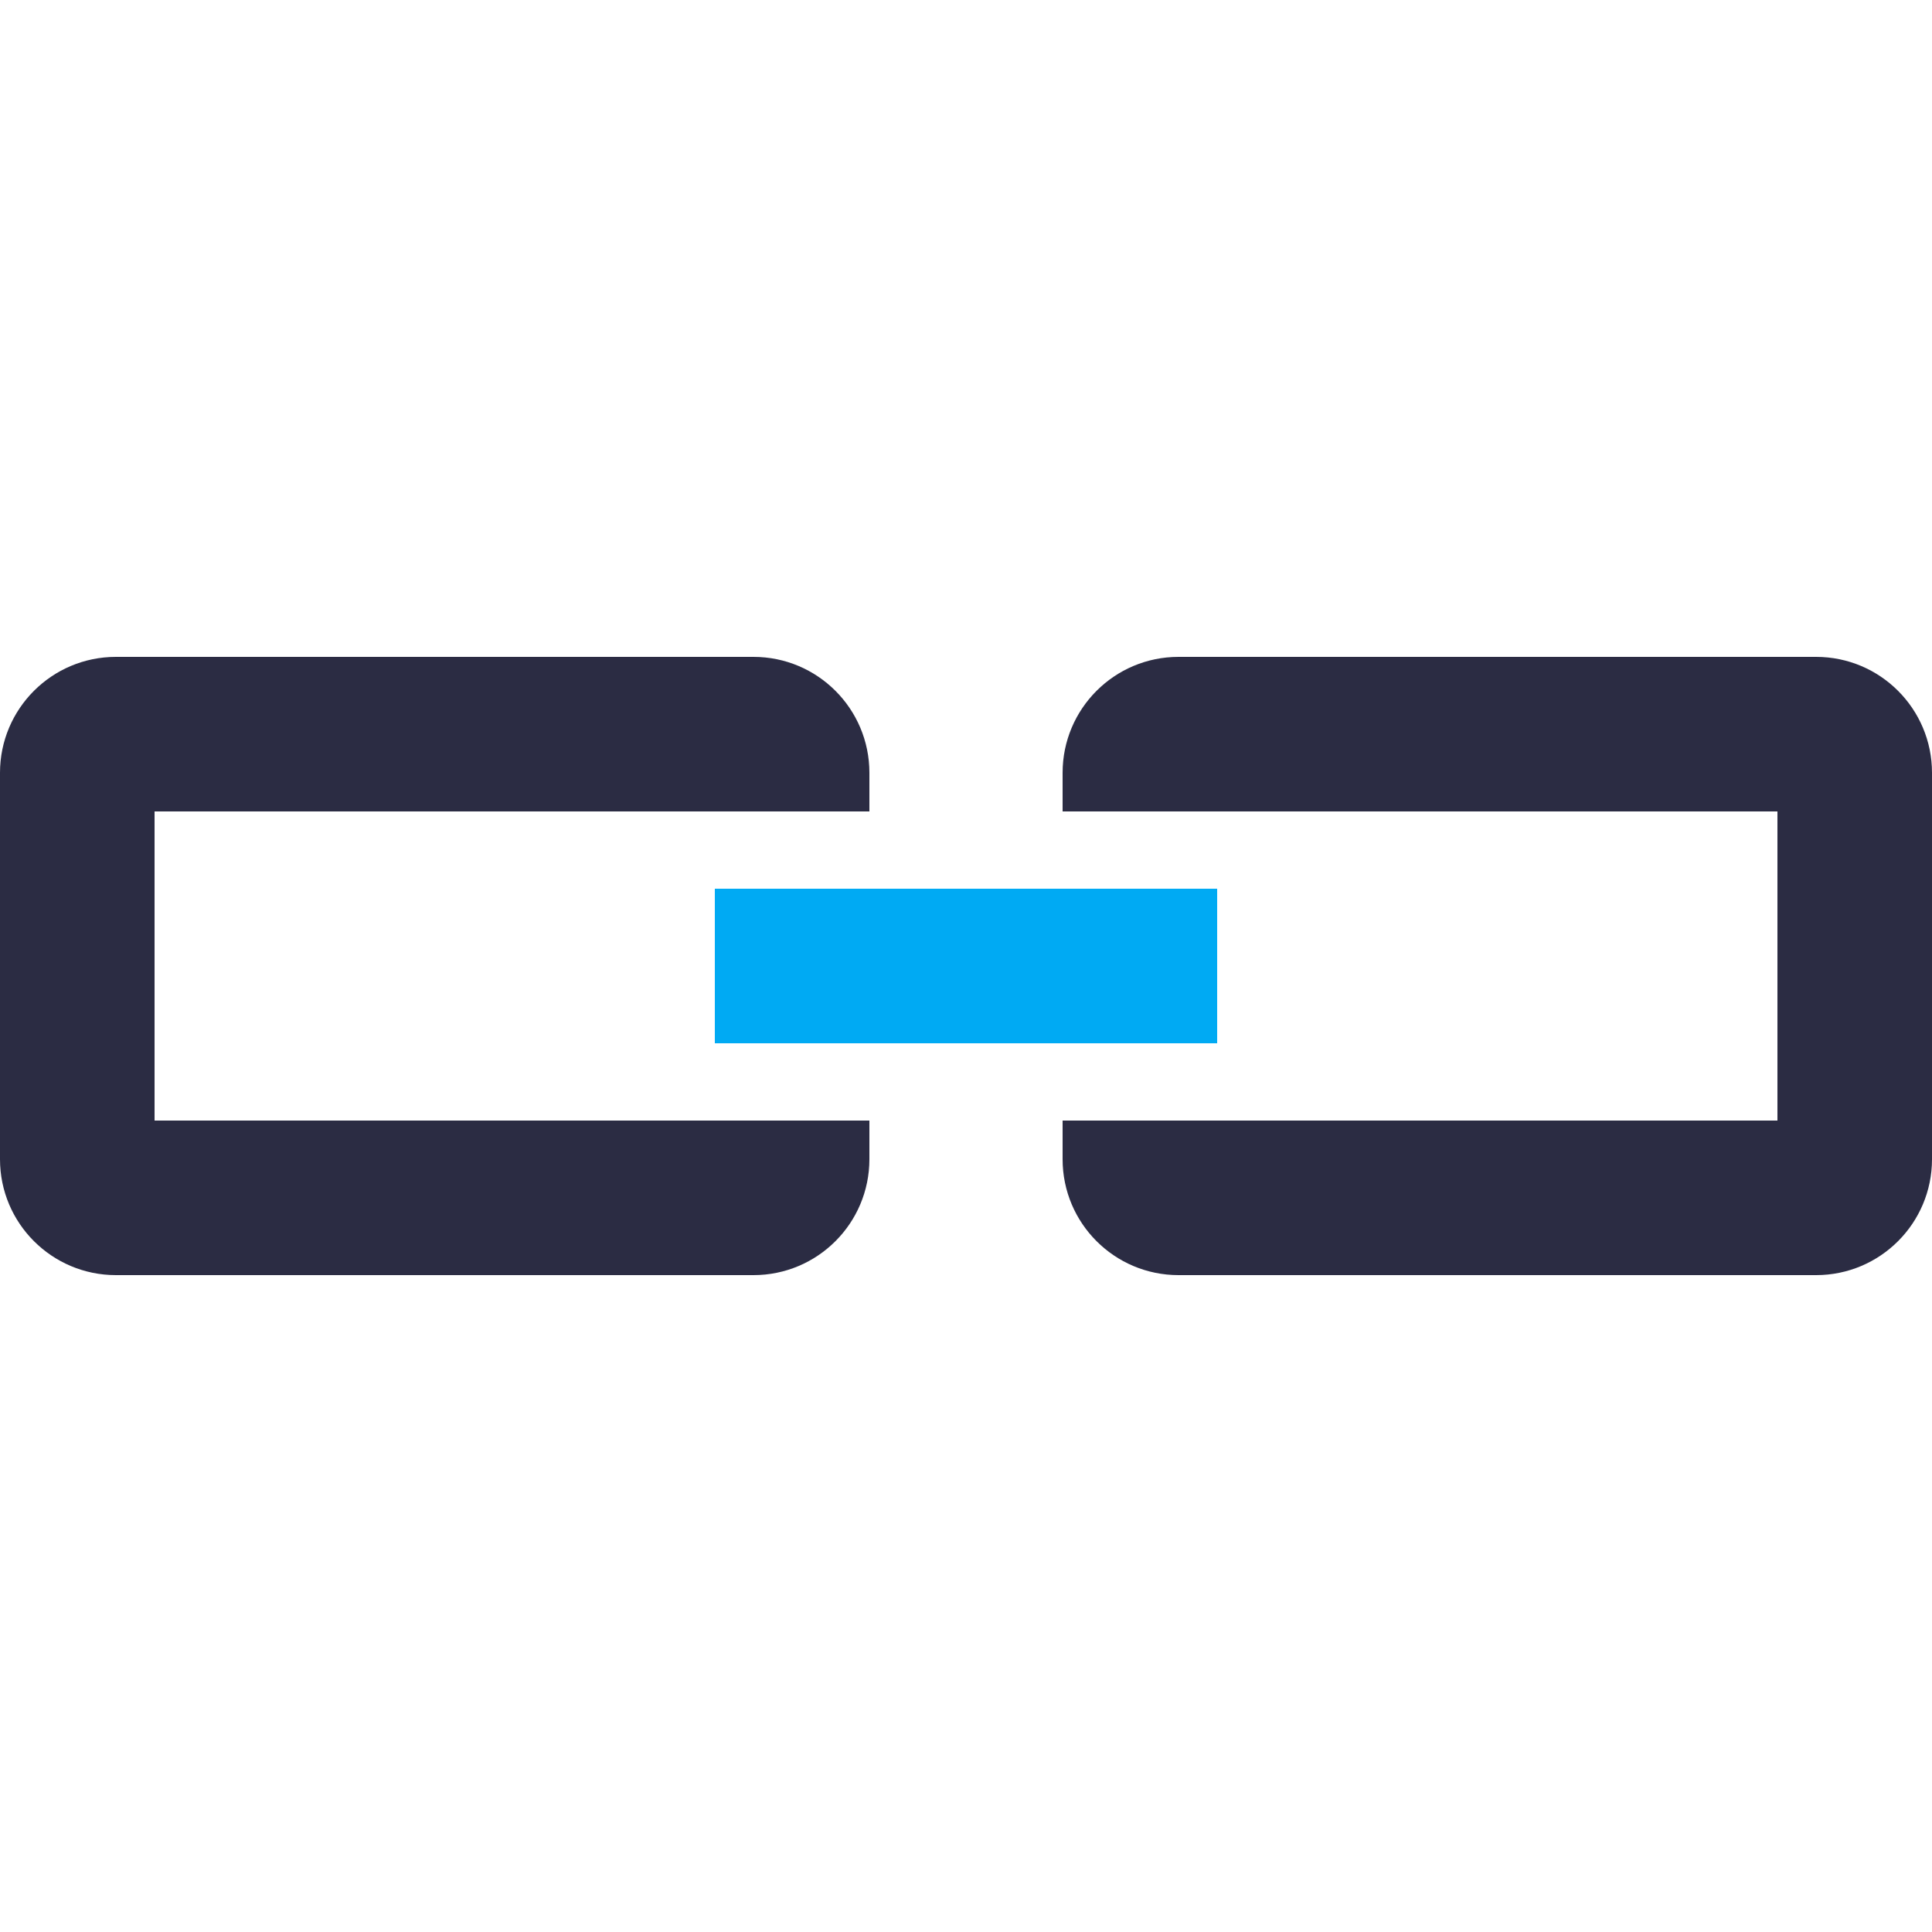 <?xml version="1.0" encoding="UTF-8"?>
<!--suppress XmlDefaultAttributeValue, XmlDefaultAttributeValue -->
<svg width="50px" height="50px" viewBox="0 0 50 50" version="1.1" xmlns="http://www.w3.org/2000/svg" xmlns:xlink="http://www.w3.org/1999/xlink">
    <title>icons/formats/digital-horizontal</title>
    <g id="icons/formats/digital-horizontal" stroke="none" stroke-width="1" fill="none" fill-rule="evenodd">
        <g id="Group" transform="translate(0, 17)">
            <path d="M4,4 L4,12 L22.5,12 L22.5,13 C22.5,14.657 21.157,16 19.5,16 L3,16 C1.343,16 0,14.657 0,13 L0,3 C0,1.343 1.343,0 3,0 L19.5,0 C21.157,0 22.5,1.343 22.5,3 L22.5,4 L4,4 Z" id="Path" fill="#2B2C43" fill-rule="nonzero"></path>
            <path d="M46,12 L46,4 L27.5,4 L27.5,3 C27.5,1.343 28.843,0 30.5,0 L47,0 C48.657,0 50,1.343 50,3 L50,13 C50,14.657 48.657,16 47,16 L30.5,16 C28.843,16 27.5,14.657 27.5,13 L27.5,12 L46,12 Z" id="Path" fill="#2B2C43" fill-rule="nonzero"></path>
            <rect id="Rectangle" fill="#00AAF3" x="18.5" y="6" width="13" height="4"></rect>
        </g>
    </g>
</svg>
